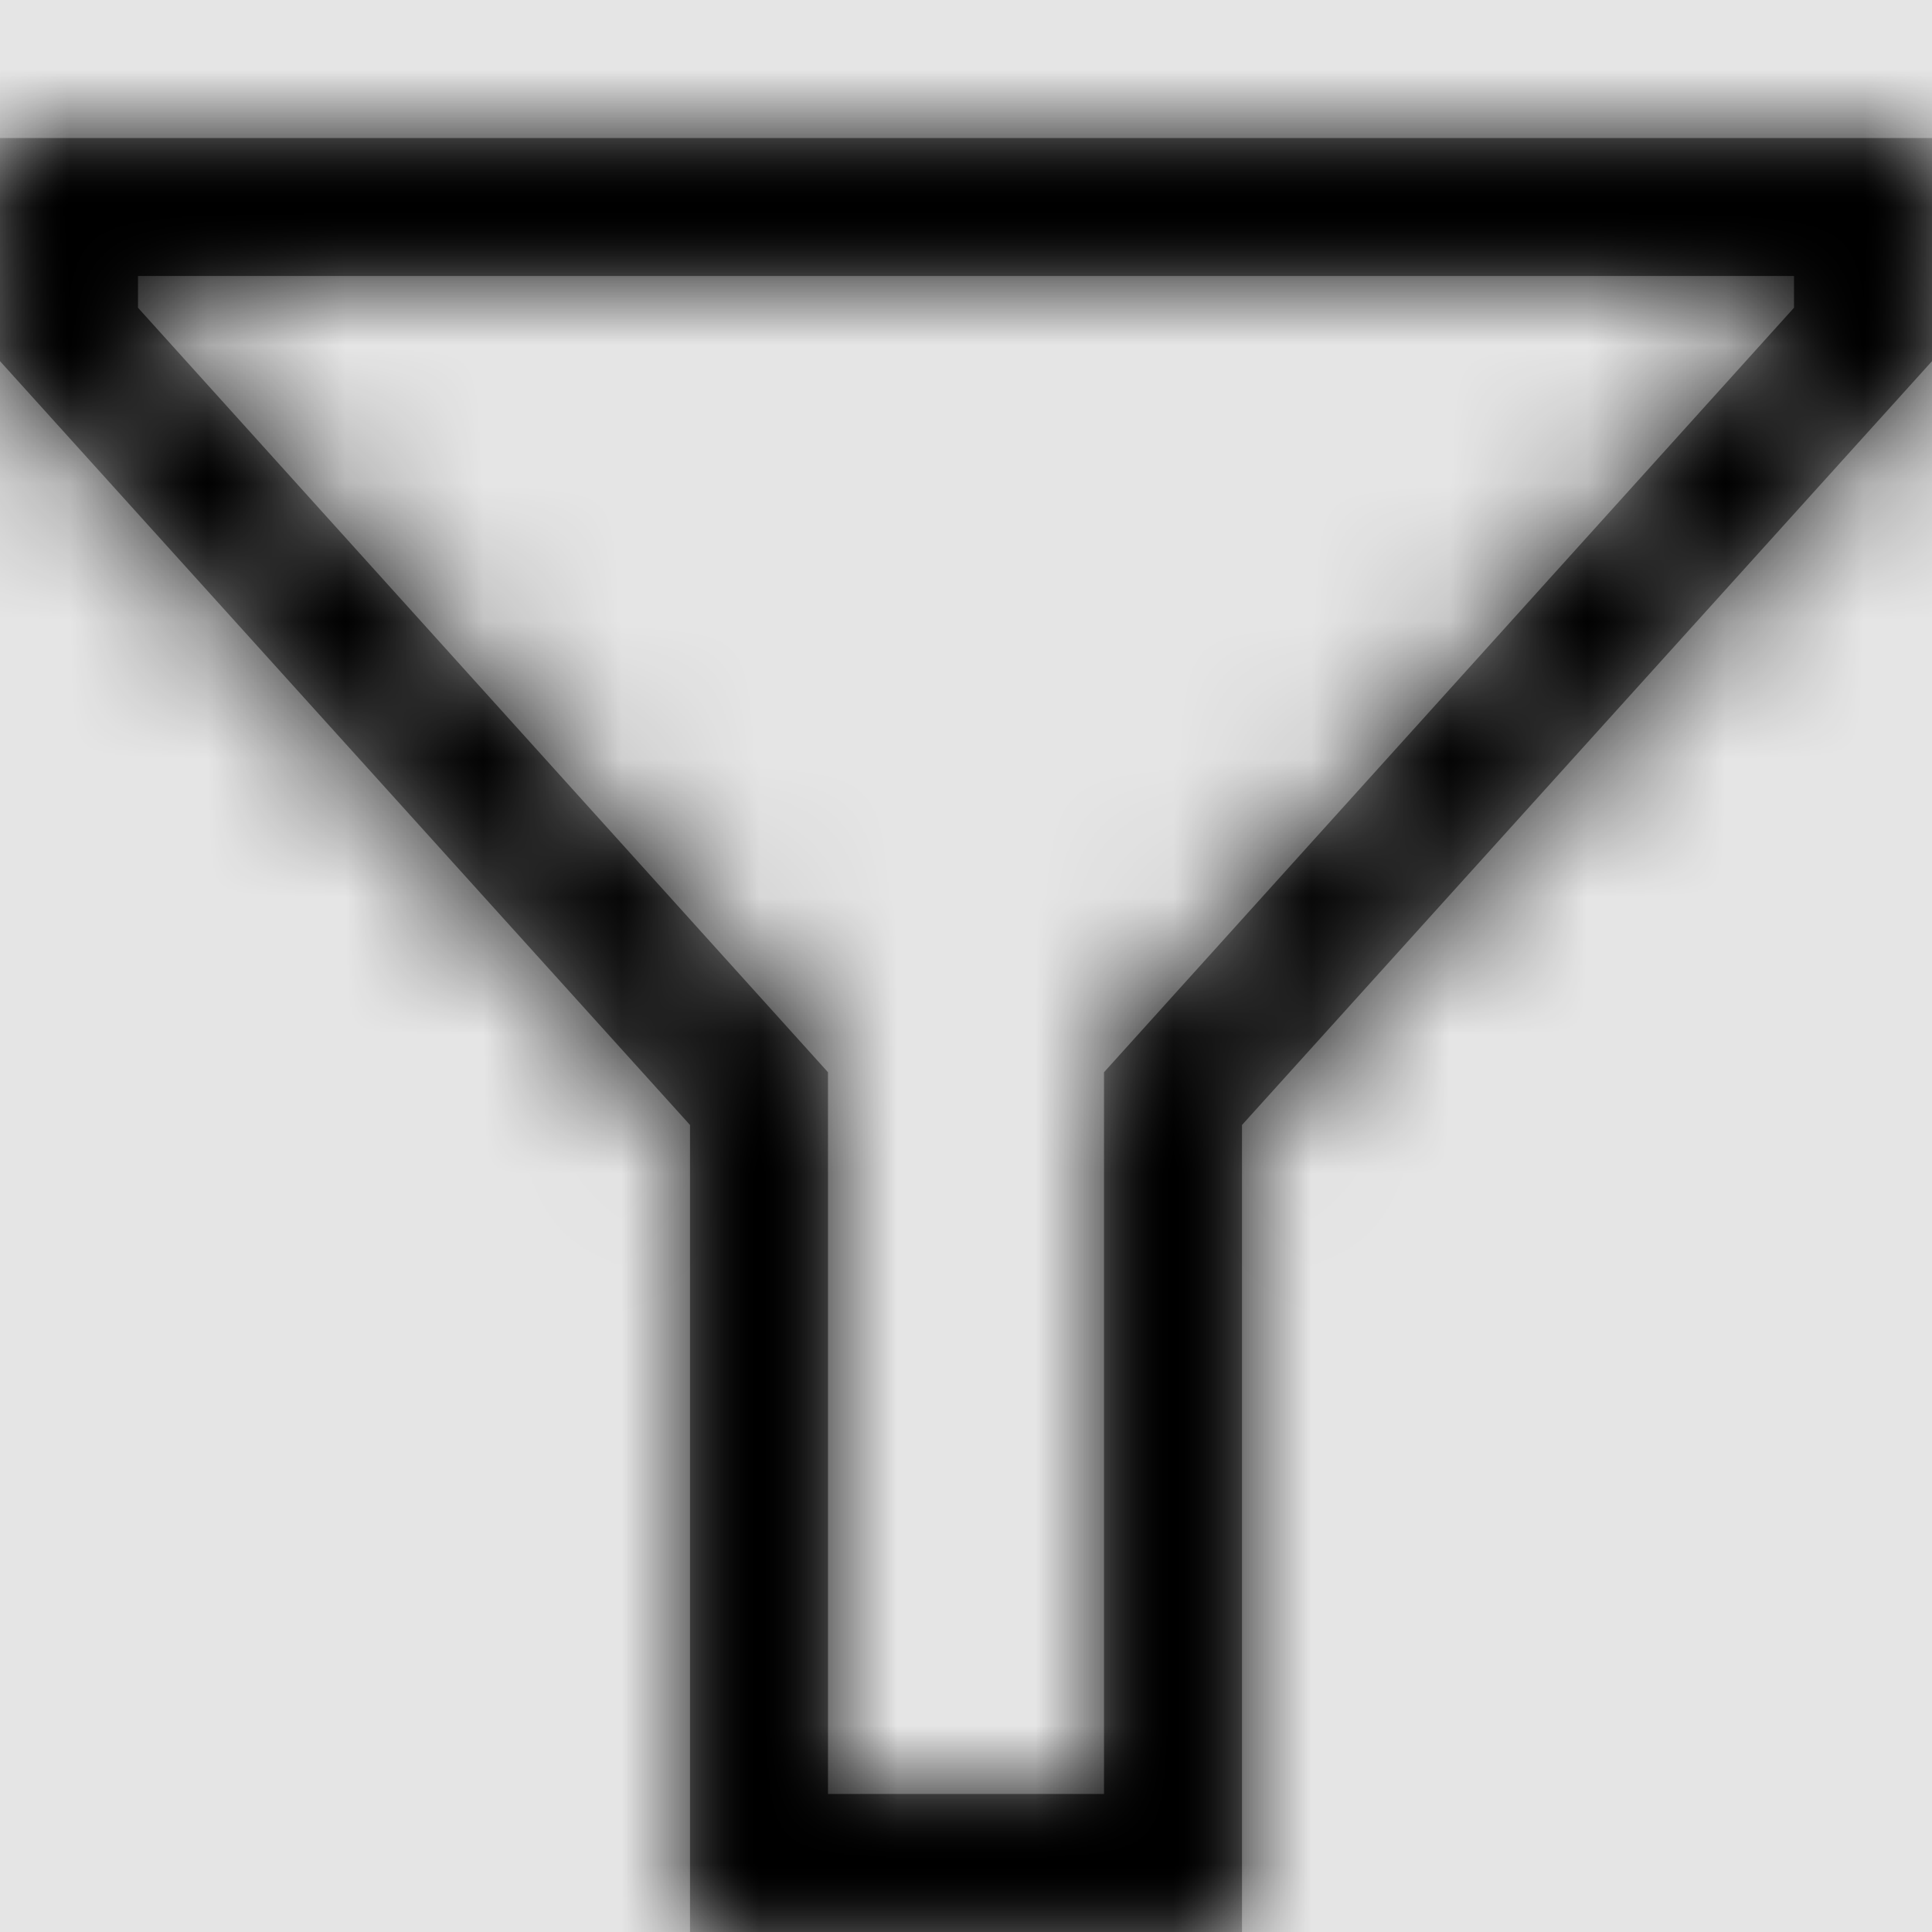 <svg width="1001" height="1001" viewBox="0 0 1001 1001" version="1.1" xmlns="http://www.w3.org/2000/svg" xmlns:xlink="http://www.w3.org/1999/xlink">
<title>search-filter</title>
<desc>Created using Figma</desc>
<g id="Canvas" transform="matrix(71.5 0 0 71.5 -40397.5 -12727)">
<rect x="565" y="178" width="14" height="14" fill="#E5E5E5"/>
<g id="search-filter">
<mask id="mask0_outline" mask-type="alpha">
<g id="Mask">
<use xlink:href="#path0_fill" transform="translate(565 179)" fill="#FFFFFF"/>
</g>
</mask>
<g id="Mask" mask="url(#mask0_outline)">
<use xlink:href="#path0_fill" transform="translate(565 179)"/>
</g>
<g id="&#226;&#134;&#170;&#240;&#159;&#142;&#168;Color" mask="url(#mask0_outline)">
<g id="Rectangle 3">
<use xlink:href="#path1_fill" transform="translate(565 178)"/>
</g>
</g>
</g>
</g>
<defs>
<path id="path0_fill" fill-rule="evenodd" d="M 5 13L 9 13L 9 7.152L 14 1.617L 14 0L 0 0L 0 1.617L 5 7.152L 5 13ZM 8 12L 6 12L 6 6.77L 1 1.23L 1 1L 13 1L 13 1.23L 8 6.77L 8 12Z"/>
<path id="path1_fill" fill-rule="evenodd" d="M 0 0L 14 0L 14 14L 0 14L 0 0Z"/>
</defs>
</svg>
